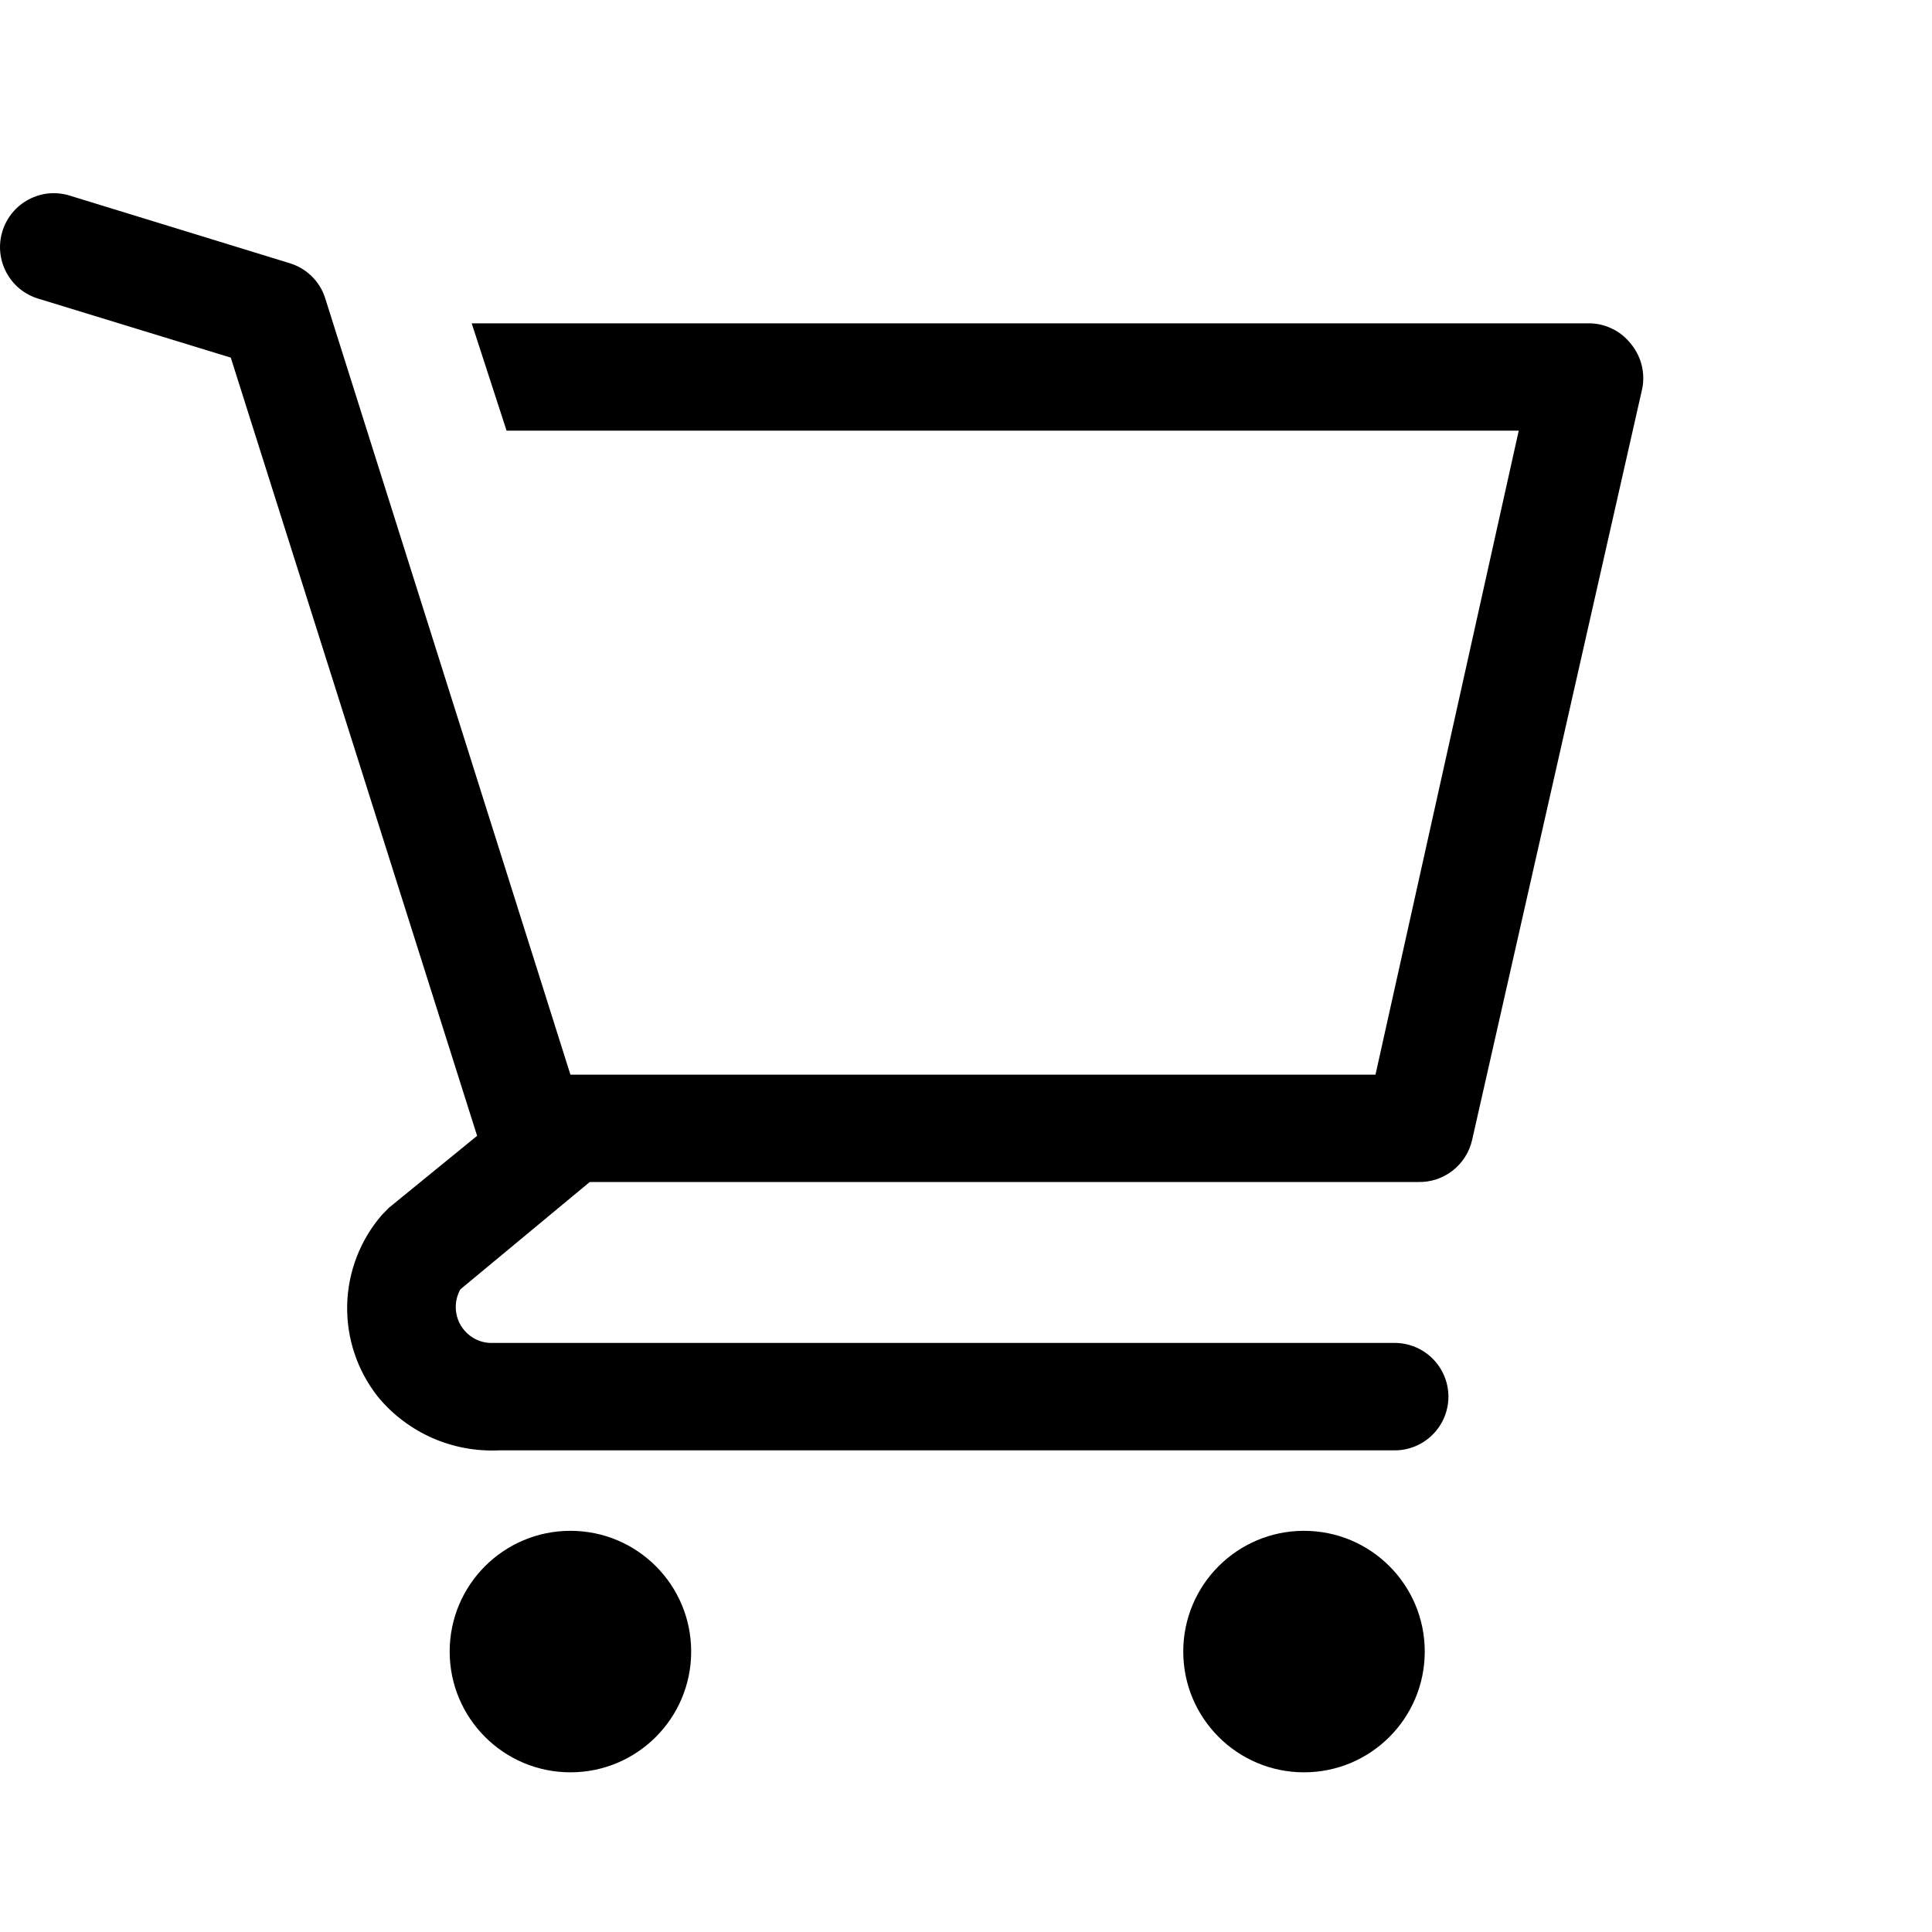 <svg width="20" height="20" viewBox="0 0 20 20" fill="none" xmlns="http://www.w3.org/2000/svg">
<path d="M5.905 18.347C6.596 18.347 7.155 17.787 7.155 17.097C7.155 16.406 6.596 15.847 5.905 15.847C5.215 15.847 4.655 16.406 4.655 17.097C4.655 17.787 5.215 18.347 5.905 18.347Z" fill="black"/>
<path d="M13.499 18.347C14.19 18.347 14.749 17.787 14.749 17.097C14.749 16.406 14.19 15.847 13.499 15.847C12.809 15.847 12.249 16.406 12.249 17.097C12.249 17.787 12.809 18.347 13.499 18.347Z" fill="black"/>
<path d="M16.877 3.552C16.826 3.489 16.761 3.437 16.687 3.402C16.613 3.366 16.532 3.347 16.45 3.347H4.883L5.244 4.458H15.722L14.239 11.125H5.905L3.366 3.086C3.339 3 3.291 2.923 3.227 2.86C3.163 2.797 3.085 2.751 3 2.725L0.722 2.025C0.652 2.003 0.578 1.996 0.505 2.002C0.432 2.009 0.361 2.031 0.297 2.065C0.166 2.134 0.068 2.253 0.025 2.394C-0.019 2.536 -0.004 2.688 0.065 2.819C0.134 2.95 0.253 3.048 0.394 3.091L2.389 3.702L4.939 11.758L4.027 12.502L3.955 12.575C3.73 12.834 3.602 13.165 3.594 13.508C3.586 13.852 3.698 14.188 3.911 14.458C4.062 14.642 4.255 14.788 4.473 14.885C4.691 14.981 4.928 15.025 5.166 15.014H14.438C14.586 15.014 14.727 14.955 14.831 14.851C14.935 14.747 14.994 14.605 14.994 14.458C14.994 14.311 14.935 14.169 14.831 14.065C14.727 13.961 14.586 13.902 14.438 13.902H5.077C5.013 13.9 4.951 13.882 4.896 13.848C4.842 13.815 4.797 13.768 4.765 13.712C4.734 13.656 4.718 13.593 4.718 13.529C4.718 13.465 4.735 13.402 4.766 13.347L6.105 12.236H14.683C14.811 12.239 14.937 12.197 15.038 12.118C15.139 12.039 15.21 11.928 15.239 11.802L17 4.025C17.017 3.942 17.014 3.856 16.993 3.774C16.972 3.693 16.932 3.617 16.877 3.552Z" fill="black"/>
</svg>
